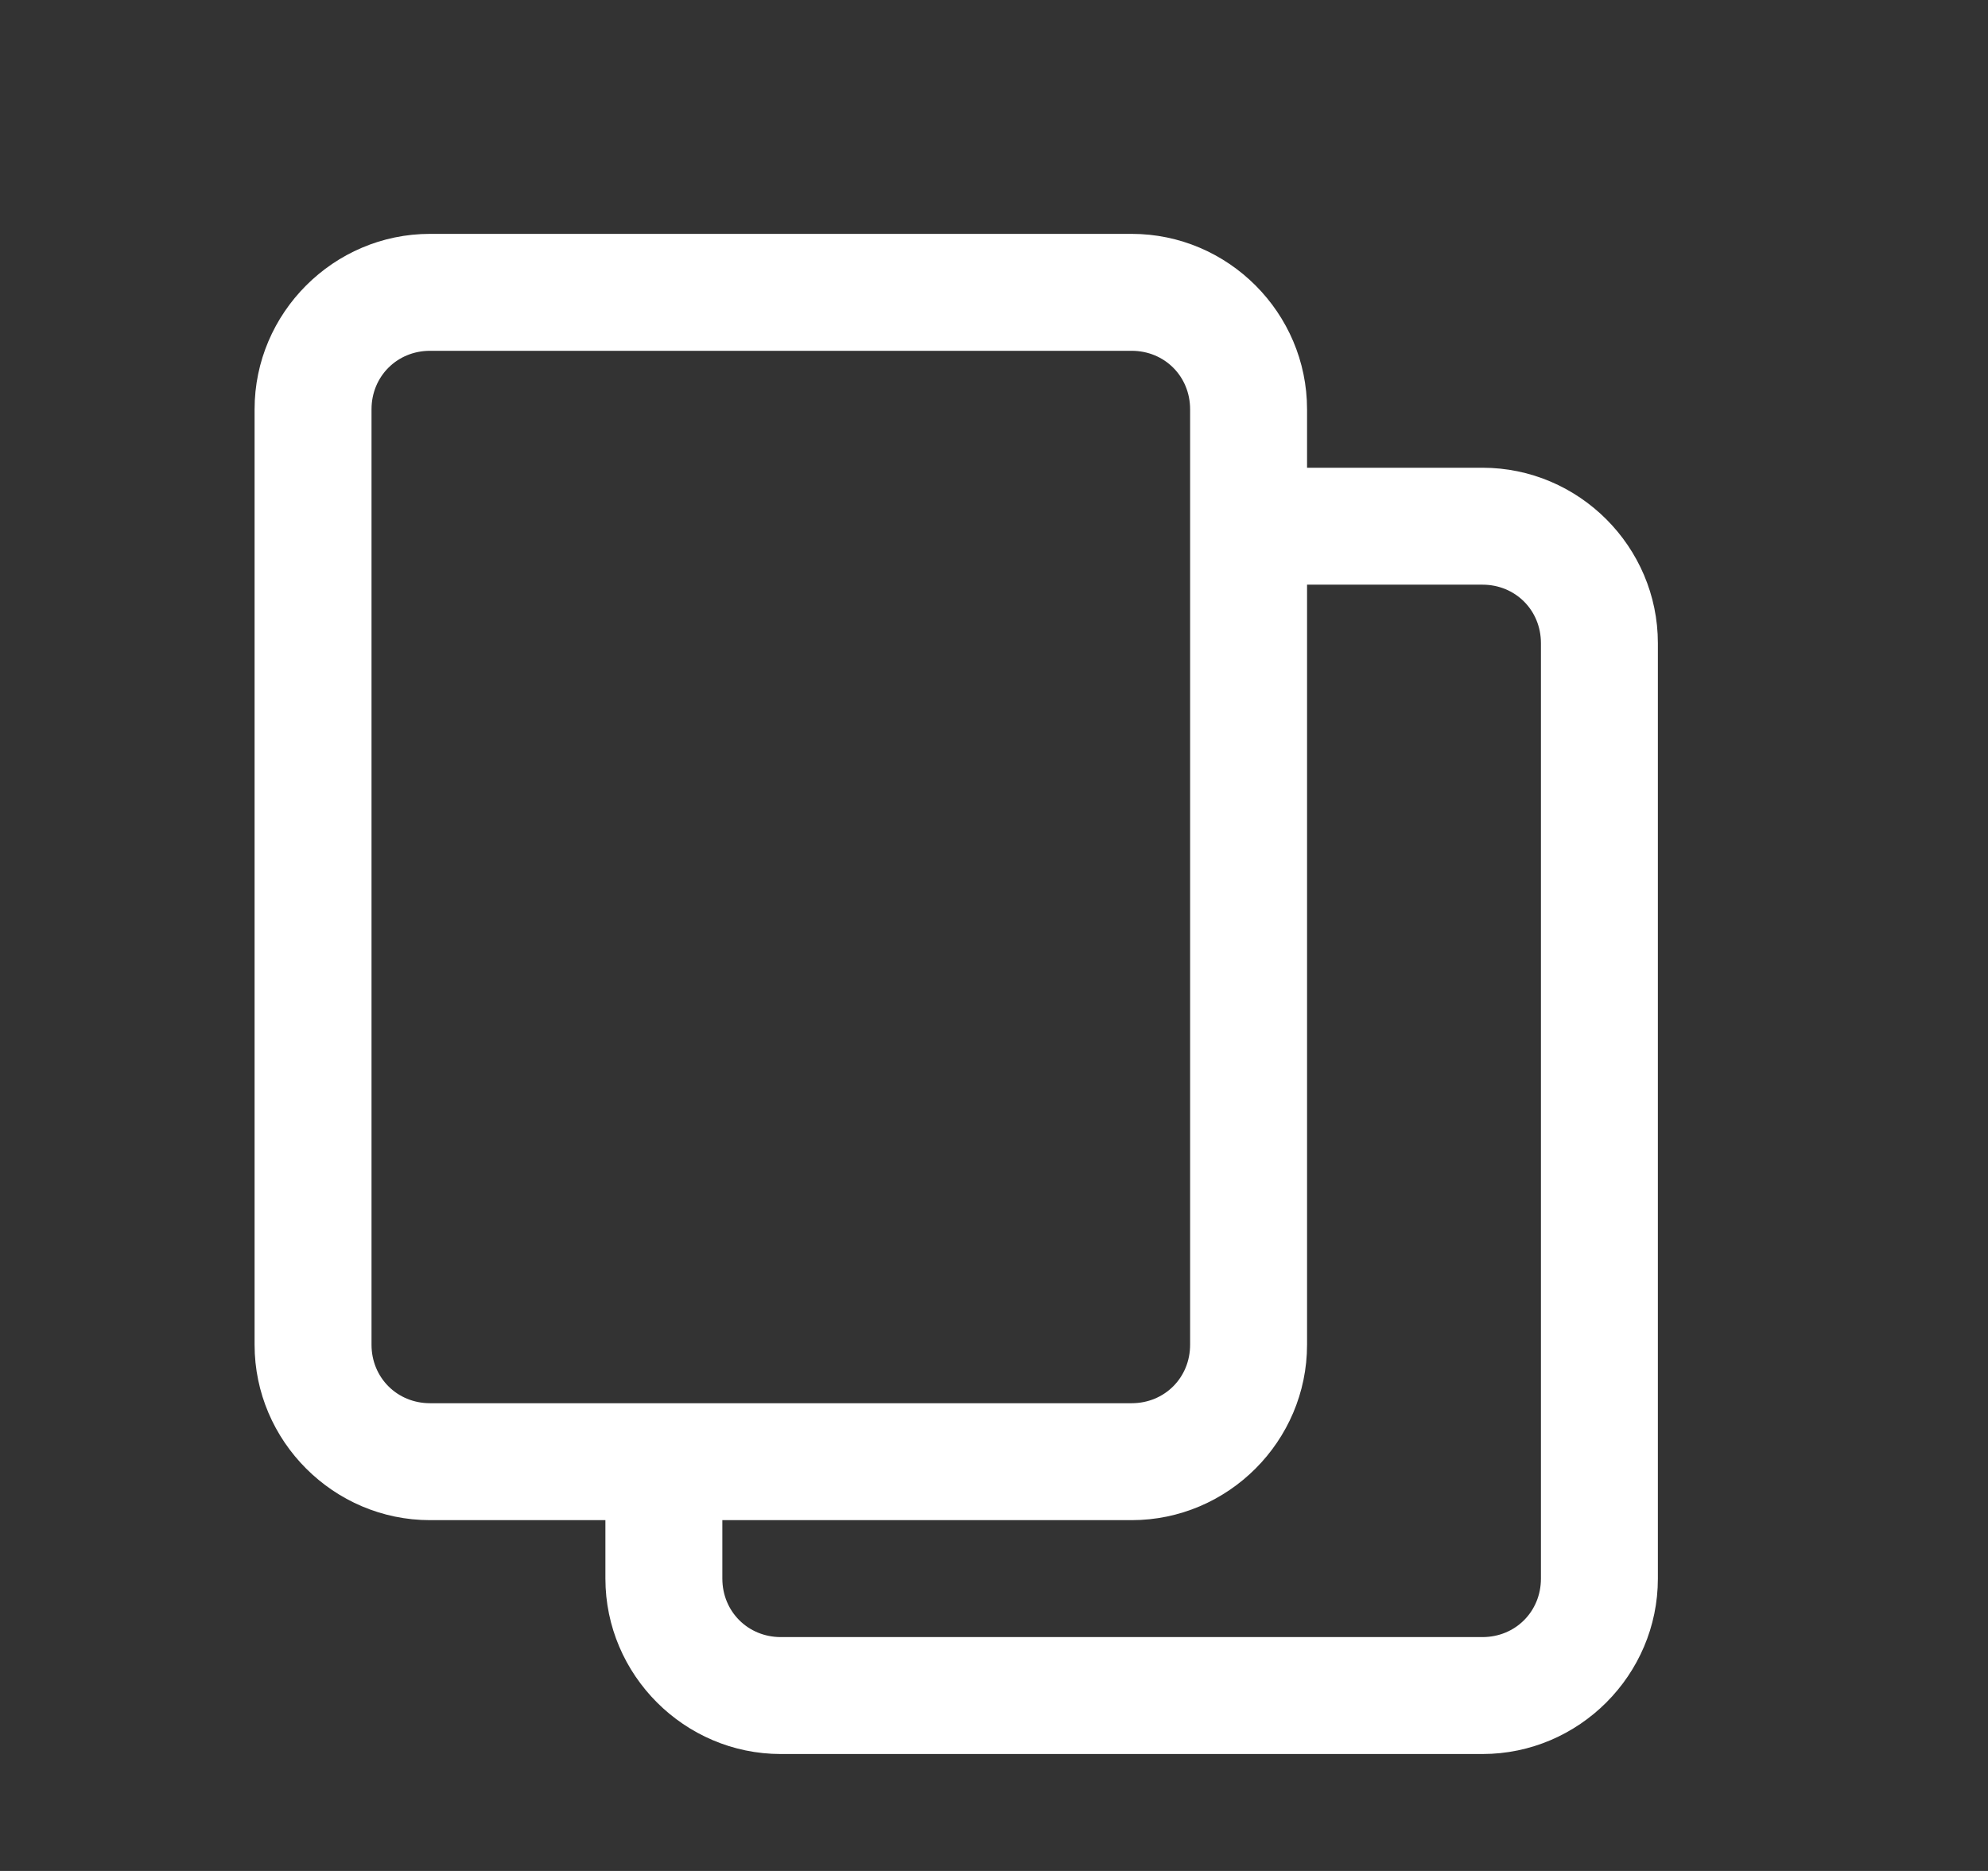 <svg width="17" height="16" viewBox="0 0 17 16" fill="none" xmlns="http://www.w3.org/2000/svg">
<rect x="0" y="0" width="17" height="16" fill="#333333" stroke="none"/>
<path d="M3.677 2C2.853 2 2.177 2.676 2.177 3.5V11.5C2.177 12.324 2.853 13 3.677 13H5.177V13.5C5.177 14.324 5.853 15 6.677 15H12.677C13.502 15 14.177 14.324 14.177 13.5V5.5C14.177 4.676 13.502 4 12.677 4H11.177V3.5C11.177 2.676 10.502 2 9.677 2H3.677ZM3.677 3H9.677C9.959 3 10.177 3.219 10.177 3.5V11.5C10.177 11.781 9.959 12 9.677 12H3.677C3.396 12 3.177 11.781 3.177 11.5V3.5C3.177 3.219 3.396 3 3.677 3ZM11.177 5H12.677C12.959 5 13.177 5.219 13.177 5.5V13.5C13.177 13.781 12.959 14 12.677 14H6.677C6.396 14 6.177 13.781 6.177 13.5V13H9.677C10.502 13 11.177 12.324 11.177 11.5V5Z" fill="white"/>
</svg>
